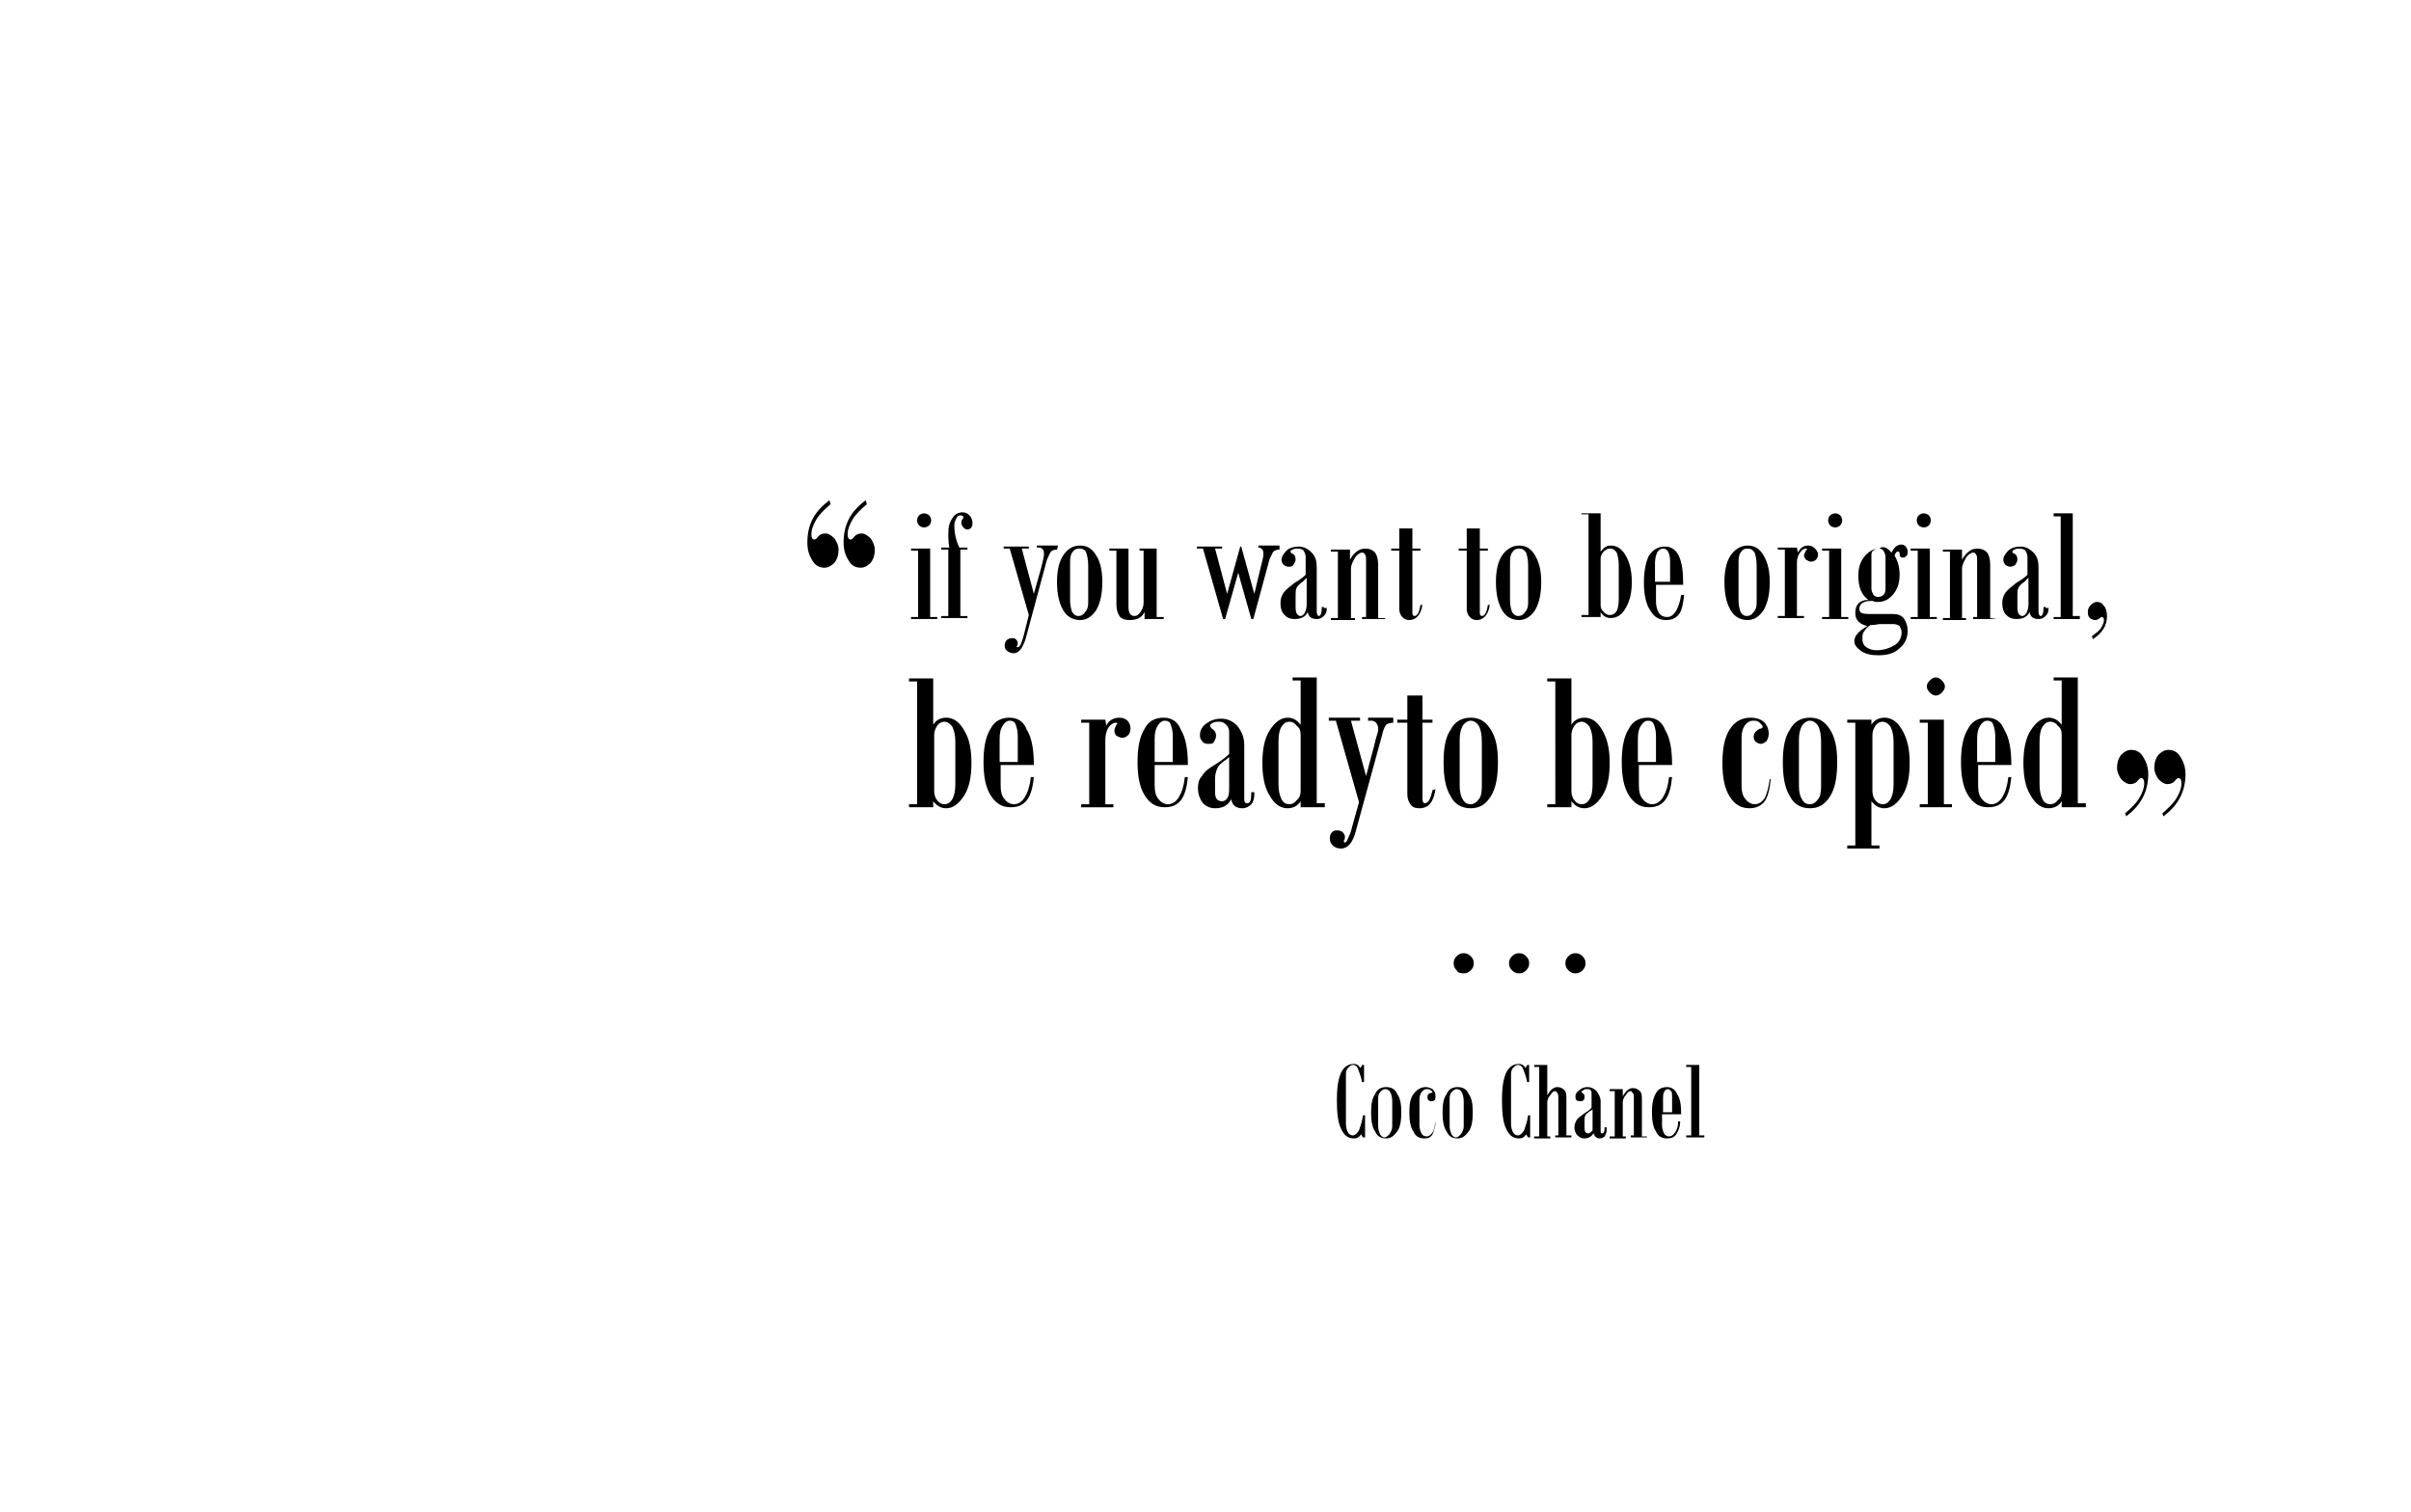 <?xml version="1.0" encoding="utf-8"?>
<!-- Generator: Adobe Illustrator 26.0.3, SVG Export Plug-In . SVG Version: 6.00 Build 0)  -->
<svg version="1.1" id="Слой_1" xmlns="http://www.w3.org/2000/svg" xmlns:xlink="http://www.w3.org/1999/xlink" x="0px" y="0px"
	 viewBox="0 0 239.5 150.2" style="enable-background:new 0 0 239.5 150.2;" xml:space="preserve">
<style type="text/css">
	.st0{enable-background:new    ;}
</style>
<g>
	<path d="M144.7,96.4c-0.2-0.2-0.3-0.4-0.3-0.7c0-0.3,0.1-0.5,0.3-0.7s0.4-0.3,0.7-0.3s0.5,0.1,0.7,0.3c0.2,0.2,0.3,0.4,0.3,0.7
		s-0.1,0.5-0.3,0.7s-0.4,0.3-0.7,0.3C145,96.7,144.8,96.6,144.7,96.4z"/>
	<path d="M150.2,96.4c-0.2-0.2-0.3-0.4-0.3-0.7c0-0.3,0.1-0.5,0.3-0.7s0.4-0.3,0.7-0.3s0.5,0.1,0.7,0.3c0.2,0.2,0.3,0.4,0.3,0.7
		s-0.1,0.5-0.3,0.7s-0.4,0.3-0.7,0.3C150.6,96.7,150.4,96.6,150.2,96.4z"/>
	<path d="M155.8,96.4c-0.2-0.2-0.3-0.4-0.3-0.7c0-0.3,0.1-0.5,0.3-0.7s0.4-0.3,0.7-0.3s0.5,0.1,0.7,0.3c0.2,0.2,0.3,0.4,0.3,0.7
		s-0.1,0.5-0.3,0.7s-0.4,0.3-0.7,0.3C156.2,96.7,156,96.6,155.8,96.4z"/>
</g>
<g>
	<g>
		<path d="M135.6,113h-0.2c-0.1-0.1-0.1-0.2-0.2-0.3c-0.2,0.3-0.4,0.4-0.7,0.4c-0.6,0-1-0.3-1.3-1c-0.3-0.6-0.4-1.6-0.4-2.8
			c0-1.1,0.1-2,0.4-2.7c0.3-0.6,0.7-0.9,1.3-0.9c0.2,0,0.5,0.1,0.6,0.4c0.1-0.1,0.2-0.2,0.2-0.3h0.2v1.7h-0.2
			c-0.1-0.6-0.3-1-0.4-1.3c-0.1-0.3-0.3-0.4-0.5-0.4s-0.3,0.1-0.5,0.3s-0.2,0.5-0.2,0.8v4.8c0,0.3,0.1,0.6,0.2,0.8
			c0.1,0.2,0.3,0.3,0.5,0.3s0.4-0.2,0.6-0.5c0.1-0.3,0.3-0.8,0.4-1.5h0.2L135.6,113L135.6,113z"/>
		<path d="M137.7,108c0.5,0,0.9,0.2,1.1,0.7c0.3,0.4,0.4,1,0.4,1.8s-0.1,1.5-0.4,1.9c-0.3,0.4-0.6,0.7-1.1,0.7s-0.9-0.2-1.1-0.7
			c-0.3-0.4-0.4-1.1-0.4-1.9s0.1-1.4,0.4-1.8C136.8,108.2,137.2,108,137.7,108z M138.3,111.9v-2.5c0-0.4-0.1-0.7-0.2-0.9
			c-0.1-0.2-0.3-0.3-0.5-0.3s-0.3,0.1-0.5,0.3s-0.2,0.5-0.2,0.8v2.6c0,0.3,0.1,0.6,0.2,0.8c0.1,0.2,0.3,0.3,0.4,0.3
			c0.2,0,0.3-0.1,0.5-0.3C138.2,112.4,138.3,112.2,138.3,111.9z"/>
		<path d="M142.6,111.4c0,0.6-0.2,1-0.3,1.3c-0.2,0.3-0.4,0.4-0.8,0.4c-0.5,0-0.9-0.2-1.1-0.7c-0.3-0.4-0.4-1.1-0.4-1.9
			s0.1-1.4,0.4-1.8c0.3-0.4,0.7-0.7,1.2-0.7c0.3,0,0.5,0.1,0.7,0.2c0.2,0.2,0.3,0.4,0.3,0.7c0,0.1,0,0.3-0.1,0.4s-0.2,0.1-0.3,0.1
			s-0.2,0-0.3-0.1s-0.1-0.2-0.1-0.3c0-0.1,0-0.2,0.1-0.3c0.1-0.1,0.1-0.1,0.2-0.1c0.1,0,0.2-0.1,0.2-0.1c0-0.1-0.1-0.1-0.2-0.2
			c-0.1-0.1-0.2-0.1-0.4-0.1s-0.3,0.1-0.5,0.3c-0.1,0.2-0.2,0.4-0.2,0.7v2.6c0,0.3,0.1,0.6,0.2,0.8c0.1,0.2,0.3,0.3,0.5,0.3
			s0.4-0.1,0.6-0.4S142.5,111.9,142.6,111.4C142.6,111.4,142.6,111.4,142.6,111.4z"/>
		<path d="M144.8,108c0.5,0,0.9,0.2,1.1,0.7c0.3,0.4,0.4,1,0.4,1.8s-0.1,1.5-0.4,1.9c-0.3,0.4-0.6,0.7-1.1,0.7s-0.9-0.2-1.1-0.7
			c-0.3-0.4-0.4-1.1-0.4-1.9s0.1-1.4,0.4-1.8C143.9,108.2,144.3,108,144.8,108z M145.4,111.9v-2.5c0-0.4-0.1-0.7-0.2-0.9
			s-0.3-0.3-0.5-0.3s-0.3,0.1-0.5,0.3s-0.2,0.5-0.2,0.8v2.6c0,0.3,0.1,0.6,0.2,0.8c0.1,0.2,0.3,0.3,0.4,0.3c0.2,0,0.3-0.1,0.5-0.3
			C145.3,112.4,145.4,112.2,145.4,111.9z"/>
		<path d="M152,113h-0.2c-0.1-0.1-0.1-0.2-0.2-0.3c-0.2,0.3-0.4,0.4-0.7,0.4c-0.6,0-1-0.3-1.3-1c-0.3-0.6-0.4-1.6-0.4-2.8
			c0-1.1,0.1-2,0.4-2.7c0.3-0.6,0.7-0.9,1.3-0.9c0.2,0,0.5,0.1,0.6,0.4c0.1-0.1,0.2-0.2,0.2-0.3h0.2v1.7h-0.2
			c-0.1-0.6-0.3-1-0.4-1.3c-0.1-0.3-0.3-0.4-0.5-0.4s-0.3,0.1-0.5,0.3s-0.2,0.5-0.2,0.8v4.8c0,0.3,0.1,0.6,0.2,0.8
			c0.1,0.2,0.3,0.3,0.5,0.3s0.4-0.2,0.6-0.5c0.1-0.3,0.3-0.8,0.4-1.5h0.2L152,113L152,113z"/>
		<path d="M156.1,113h-1.6v-0.2h0.3V109c0-0.2,0-0.3-0.1-0.4s-0.1-0.2-0.2-0.2c-0.2,0-0.3,0.1-0.5,0.4c-0.2,0.2-0.3,0.5-0.3,0.7v3.4
			h0.3v0.2h-1.6v-0.2h0.5V106h-0.5v-0.2h1.3v3c0.3-0.5,0.6-0.8,1-0.8c0.3,0,0.5,0.1,0.7,0.3c0.2,0.2,0.2,0.5,0.2,0.9v3.6h0.5
			L156.1,113L156.1,113z"/>
		<path d="M159.6,112.3c0,0.2-0.1,0.4-0.2,0.6c-0.1,0.1-0.3,0.2-0.5,0.2c-0.3,0-0.5-0.2-0.6-0.5c-0.2,0.3-0.5,0.5-0.9,0.5
			c-0.3,0-0.5-0.1-0.7-0.3c-0.2-0.2-0.3-0.5-0.3-0.8s0.1-0.5,0.2-0.7c0.1-0.2,0.4-0.4,0.8-0.7c0.5-0.3,0.7-0.5,0.7-0.6v-1.3
			c0-0.2,0-0.3-0.1-0.4s-0.2-0.1-0.4-0.1c-0.1,0-0.2,0-0.3,0.1s-0.2,0.1-0.2,0.1c0,0.1,0,0.1,0.1,0.2c0.2,0.1,0.2,0.2,0.2,0.4
			c0,0.1,0,0.2-0.1,0.3c-0.1,0.1-0.2,0.1-0.3,0.1s-0.3,0-0.4-0.1c-0.1-0.1-0.1-0.2-0.1-0.4c0-0.2,0.1-0.4,0.4-0.6
			c0.2-0.2,0.5-0.3,0.8-0.3s0.6,0.1,0.9,0.4c0.2,0.3,0.4,0.6,0.4,1v3c0,0.2,0.1,0.2,0.2,0.2c0.1,0,0.2-0.2,0.2-0.6h0.2L159.6,112.3
			L159.6,112.3z M158.2,112.1v-1.9c-0.1,0.1-0.2,0.2-0.3,0.2c-0.2,0.2-0.4,0.3-0.4,0.4c-0.1,0.1-0.1,0.3-0.1,0.5v0.8
			c0,0.3,0.1,0.5,0.4,0.5c0.1,0,0.2-0.1,0.3-0.2C158.2,112.4,158.2,112.3,158.2,112.1z"/>
		<path d="M163.7,113H162v-0.2h0.3V109c0-0.2,0-0.3-0.1-0.4s-0.1-0.2-0.2-0.2c-0.2,0-0.3,0.1-0.5,0.4c-0.2,0.2-0.3,0.5-0.3,0.7v3.4
			h0.3v0.2h-1.6v-0.2h0.5v-4.5h-0.5v-0.2h1.3v0.7c0.3-0.5,0.6-0.8,1-0.8c0.3,0,0.5,0.1,0.7,0.3c0.2,0.2,0.2,0.5,0.2,0.9v3.6h0.5v0.1
			H163.7z"/>
		<path d="M167,110.7h-1.9v1.1c0,0.3,0.1,0.6,0.2,0.8c0.1,0.2,0.3,0.3,0.5,0.3s0.4-0.1,0.6-0.4c0.2-0.3,0.3-0.6,0.3-1.1h0.2
			c0,0.6-0.2,1-0.4,1.3s-0.5,0.4-0.9,0.4c-0.5,0-0.9-0.2-1.1-0.7c-0.3-0.4-0.4-1.1-0.4-1.9s0.1-1.4,0.4-1.9c0.2-0.4,0.6-0.6,1.1-0.6
			c0.4,0,0.8,0.2,1,0.7C166.9,109.1,167,109.8,167,110.7z M166.1,110.5V109c0-0.3,0-0.5-0.1-0.6s-0.2-0.2-0.3-0.2
			c-0.2,0-0.3,0.1-0.4,0.3c-0.1,0.2-0.1,0.4-0.1,0.7v1.3C165.2,110.5,166.1,110.5,166.1,110.5z"/>
		<path d="M169.3,113h-1.8v-0.2h0.5V106h-0.5v-0.2h1.3v7h0.5V113z"/>
	</g>
</g>
<g>
	<g class="st0">
		<path d="M93.1,61.5h-2.6v-0.2h0.7v-6.6h-0.7v-0.2h1.9v6.8h0.7V61.5z M91.8,51c0.2,0,0.4,0.1,0.5,0.2c0.1,0.1,0.2,0.3,0.2,0.5
			s-0.1,0.4-0.2,0.5s-0.3,0.2-0.5,0.2s-0.4-0.1-0.5-0.2c-0.1-0.1-0.2-0.3-0.2-0.5s0.1-0.4,0.2-0.5C91.4,51.1,91.6,51,91.8,51z"/>
		<path d="M94.3,54.4c-0.1-0.6-0.1-1.1-0.1-1.3c0-0.7,0.1-1.2,0.4-1.6c0.2-0.4,0.6-0.6,1-0.6c0.3,0,0.5,0.1,0.7,0.3s0.3,0.5,0.3,0.7
			s0,0.3-0.1,0.5c-0.1,0.1-0.2,0.2-0.4,0.2c-0.2,0-0.3-0.1-0.4-0.2c-0.1-0.1-0.2-0.3-0.2-0.4c0-0.2,0-0.3,0.1-0.4
			c0.1-0.1,0.1-0.2,0.1-0.2c0-0.1-0.1-0.2-0.3-0.2c-0.2,0-0.3,0.1-0.4,0.3s-0.2,0.4-0.2,0.7c0,0.8,0.2,1.6,0.5,2.2h0.8v0.2h-0.7v6.6
			h0.7v0.2h-2.6v-0.2h0.7v-6.6h-0.7v-0.2H94.3z"/>
		<path d="M105,54.6c-0.3,0-0.5,0.1-0.6,0.2s-0.2,0.4-0.4,0.8l-2.1,7.8c-0.3,1-0.7,1.5-1.2,1.5c-0.2,0-0.5-0.1-0.6-0.2
			c-0.2-0.1-0.3-0.3-0.3-0.6c0-0.2,0.1-0.4,0.2-0.5s0.3-0.2,0.5-0.2s0.3,0,0.4,0.1s0.2,0.2,0.2,0.4c0,0.1,0,0.2-0.1,0.3l0,0
			c0,0.1,0,0.1,0.1,0.1s0.2-0.1,0.3-0.3c0.1-0.2,0.2-0.5,0.3-0.9l0.5-2l-1.9-6.6h-0.6v-0.2h2.5v0.2h-0.7l1.2,4.5l0.7-2.5
			c0.2-0.8,0.3-1.2,0.3-1.3s0-0.2,0-0.2c0-0.1,0-0.3-0.1-0.4c-0.1-0.1-0.2-0.2-0.3-0.2H103v-0.2h2.1L105,54.6L105,54.6z"/>
		<path d="M107.3,54.2c0.7,0,1.2,0.3,1.6,1c0.4,0.6,0.6,1.5,0.6,2.6c0,1.2-0.2,2.1-0.6,2.8c-0.4,0.6-0.9,1-1.6,1s-1.3-0.3-1.7-1
			c-0.4-0.7-0.6-1.6-0.6-2.8c0-1.1,0.2-2,0.6-2.6C106,54.6,106.5,54.2,107.3,54.2z M108.1,59.9v-3.7c0-0.6-0.1-1-0.2-1.3
			s-0.4-0.4-0.7-0.4c-0.3,0-0.5,0.1-0.7,0.4c-0.2,0.3-0.2,0.7-0.2,1.1v3.7c0,0.4,0.1,0.8,0.2,1.1c0.2,0.3,0.4,0.4,0.6,0.4
			c0.3,0,0.5-0.1,0.7-0.4C108,60.6,108.1,60.3,108.1,59.9z"/>
		<path d="M115.6,61.5h-1.9v-0.7c-0.3,0.6-0.8,0.8-1.5,0.8c-0.4,0-0.8-0.1-1-0.4c-0.2-0.3-0.3-0.7-0.3-1.2v-5.3h-0.7v-0.2h1.9v5.8
			c0,0.6,0.2,0.9,0.6,0.9c0.2,0,0.4-0.1,0.6-0.4c0.2-0.3,0.3-0.6,0.3-0.9v-5.2h-0.4v-0.2h1.7v6.8h0.7
			C115.6,61.3,115.6,61.5,115.6,61.5z"/>
		<path d="M127.1,54.6c-0.3,0-0.5,0.1-0.6,0.2c-0.1,0.1-0.2,0.4-0.4,0.8l-1.6,5.9h-0.2l-1.3-4.6l-1.3,4.6h-0.2l-2-7h-0.6v-0.2h2.5
			v0.2h-0.7l1.2,4.5l1.3-4.7h0.1l1.3,4.7l0.6-2.5c0.2-0.8,0.3-1.2,0.3-1.3s0-0.2,0-0.2c0-0.1,0-0.3-0.1-0.4
			c-0.1-0.1-0.2-0.2-0.3-0.2H125v-0.2h2.1V54.6z"/>
		<path d="M131.8,60.4c0,0.4-0.1,0.6-0.3,0.8s-0.4,0.3-0.7,0.3c-0.5,0-0.8-0.2-0.9-0.7c-0.2,0.5-0.7,0.7-1.3,0.7
			c-0.4,0-0.7-0.1-1-0.4c-0.3-0.3-0.4-0.7-0.4-1.2c0-0.4,0.1-0.7,0.3-1c0.2-0.3,0.6-0.6,1.1-1c0.7-0.4,1-0.7,1.1-0.8v-1.8
			c0-0.2-0.1-0.4-0.2-0.6c-0.1-0.1-0.3-0.2-0.6-0.2c-0.2,0-0.3,0-0.5,0.1s-0.2,0.1-0.2,0.2c0,0.1,0.1,0.2,0.2,0.2
			c0.2,0.1,0.3,0.3,0.3,0.6c0,0.2-0.1,0.3-0.2,0.5s-0.3,0.2-0.5,0.2s-0.4-0.1-0.5-0.2c-0.1-0.1-0.2-0.3-0.2-0.5
			c0-0.3,0.2-0.6,0.5-0.9c0.3-0.3,0.8-0.4,1.2-0.4c0.5,0,0.9,0.2,1.3,0.6c0.4,0.4,0.5,0.9,0.5,1.5v4.4c0,0.2,0.1,0.4,0.2,0.4
			c0.2,0,0.3-0.3,0.3-0.9h0.2v0.1H131.8z M129.8,60.1v-2.7c-0.1,0.1-0.2,0.2-0.4,0.4c-0.3,0.2-0.5,0.4-0.6,0.6
			c-0.1,0.2-0.1,0.5-0.1,0.8v1.2c0,0.5,0.2,0.8,0.5,0.8c0.1,0,0.3-0.1,0.4-0.3C129.7,60.7,129.8,60.4,129.8,60.1z"/>
		<path d="M137.7,61.5h-2.4v-0.2h0.4v-5.6c0-0.3,0-0.5-0.1-0.6c-0.1-0.2-0.2-0.2-0.3-0.2c-0.2,0-0.5,0.2-0.7,0.5
			c-0.2,0.4-0.4,0.7-0.4,1.1v4.9h0.4v0.2h-2.4v-0.2h0.7v-6.6h-0.7v-0.2h1.9v1c0.4-0.7,0.9-1.1,1.5-1.1c0.4,0,0.7,0.1,1,0.4
			c0.2,0.3,0.3,0.7,0.3,1.2v5.3h0.7v0.1H137.7z"/>
		<path d="M141.3,60c-0.1,1-0.6,1.6-1.3,1.6c-0.3,0-0.5-0.1-0.7-0.3s-0.3-0.5-0.3-0.8v-5.8h-0.8v-0.2h0.8v-2h1.3v2h0.8v0.2h-0.8v6.2
			c0,0.2,0.1,0.3,0.2,0.3c0.3,0,0.5-0.4,0.6-1.1h0.2V60z"/>
		<path d="M148,60c-0.1,1-0.6,1.6-1.3,1.6c-0.3,0-0.5-0.1-0.7-0.3s-0.3-0.5-0.3-0.8v-5.8h-0.8v-0.2h0.8v-2h1.3v2h0.8v0.2H147v6.2
			c0,0.2,0.1,0.3,0.2,0.3c0.3,0,0.5-0.4,0.6-1.1h0.2V60z"/>
		<path d="M150.9,54.2c0.7,0,1.2,0.3,1.6,1s0.6,1.5,0.6,2.6c0,1.2-0.2,2.1-0.6,2.8c-0.4,0.6-0.9,1-1.6,1c-0.7,0-1.3-0.3-1.7-1
			s-0.6-1.6-0.6-2.8c0-1.1,0.2-2,0.6-2.6C149.6,54.6,150.2,54.2,150.9,54.2z M151.8,59.9v-3.7c0-0.6-0.1-1-0.2-1.3
			c-0.2-0.3-0.4-0.4-0.7-0.4s-0.5,0.1-0.7,0.4c-0.2,0.3-0.2,0.7-0.2,1.1v3.7c0,0.4,0.1,0.8,0.2,1.1c0.2,0.3,0.4,0.4,0.6,0.4
			c0.3,0,0.5-0.1,0.7-0.4C151.7,60.6,151.8,60.3,151.8,59.9z"/>
		<path d="M159,54.8c0.3-0.4,0.6-0.6,1-0.6c0.6,0,1.1,0.3,1.5,1s0.6,1.6,0.6,2.6c0,1.1-0.2,1.9-0.6,2.6s-0.9,1-1.5,1
			c-0.4,0-0.8-0.2-1-0.6v0.5h-1.9v-0.2h0.7v-10h-0.7V51h1.9V54.8z M160.8,59.6v-3.5c0-0.5-0.1-0.9-0.2-1.2c-0.2-0.3-0.4-0.4-0.7-0.4
			c-0.2,0-0.4,0.1-0.6,0.3c-0.2,0.2-0.3,0.5-0.3,0.7v4.6c0,0.3,0.1,0.5,0.3,0.7s0.4,0.3,0.6,0.3c0.3,0,0.5-0.1,0.7-0.4
			C160.7,60.5,160.8,60.1,160.8,59.6z"/>
		<path d="M167.2,58.1h-2.7v1.6c0,0.5,0.1,0.9,0.3,1.2s0.5,0.4,0.8,0.4c0.4,0,0.6-0.2,0.9-0.6c0.2-0.4,0.4-0.9,0.5-1.6h0.3
			c-0.1,0.8-0.2,1.5-0.5,1.9s-0.7,0.6-1.3,0.6c-0.7,0-1.2-0.3-1.6-1c-0.4-0.6-0.6-1.6-0.6-2.7c0-1.2,0.2-2.1,0.5-2.7
			c0.4-0.6,0.9-0.9,1.6-0.9c0.6,0,1.1,0.3,1.4,1S167.2,56.8,167.2,58.1z M165.9,57.8v-2.1c0-0.4-0.1-0.7-0.2-0.9
			c-0.1-0.2-0.3-0.3-0.5-0.3s-0.4,0.1-0.6,0.4c-0.1,0.3-0.2,0.6-0.2,1v1.9C164.4,57.8,165.9,57.8,165.9,57.8z"/>
		<path d="M173.6,54.2c0.7,0,1.2,0.3,1.6,1s0.6,1.5,0.6,2.6c0,1.2-0.2,2.1-0.6,2.8c-0.4,0.6-0.9,1-1.6,1c-0.7,0-1.3-0.3-1.7-1
			s-0.6-1.6-0.6-2.8c0-1.1,0.2-2,0.6-2.6C172.3,54.6,172.9,54.2,173.6,54.2z M174.5,59.9v-3.7c0-0.6-0.1-1-0.2-1.3
			c-0.2-0.3-0.4-0.4-0.7-0.4s-0.5,0.1-0.7,0.4c-0.2,0.3-0.2,0.7-0.2,1.1v3.7c0,0.4,0.1,0.8,0.2,1.1c0.2,0.3,0.4,0.4,0.6,0.4
			c0.3,0,0.5-0.1,0.7-0.4C174.4,60.6,174.5,60.3,174.5,59.9z"/>
		<path d="M178.6,54.9c0.2-0.4,0.5-0.7,1-0.7c0.3,0,0.5,0.1,0.7,0.3s0.3,0.4,0.3,0.6c0,0.2-0.1,0.4-0.2,0.5
			c-0.1,0.1-0.3,0.2-0.5,0.2s-0.3-0.1-0.5-0.2c-0.1-0.1-0.2-0.3-0.2-0.4c0-0.1,0.1-0.3,0.2-0.5c0-0.1,0.1-0.1,0.1-0.1
			c0-0.1,0-0.1-0.1-0.1c-0.2,0-0.4,0.1-0.6,0.4c-0.2,0.3-0.3,0.6-0.3,1v5.3h0.7v0.2h-2.6v-0.2h0.7v-6.6h-0.7v-0.2h1.9L178.6,54.9
			L178.6,54.9z"/>
		<path d="M183.6,61.5H181v-0.2h0.7v-6.6H181v-0.2h1.9v6.8h0.7L183.6,61.5L183.6,61.5z M182.3,51c0.2,0,0.4,0.1,0.5,0.2
			c0.1,0.1,0.2,0.3,0.2,0.5s-0.1,0.4-0.2,0.5c-0.1,0.1-0.3,0.2-0.5,0.2s-0.4-0.1-0.5-0.2c-0.1-0.1-0.2-0.3-0.2-0.5s0.1-0.4,0.2-0.5
			C181.9,51.1,182.1,51,182.3,51z"/>
		<path d="M187.9,54.9c0.3-0.6,0.6-0.8,1-0.8c0.2,0,0.3,0.1,0.4,0.2c0.1,0.1,0.2,0.3,0.2,0.5s0,0.3-0.1,0.4
			c-0.1,0.1-0.2,0.2-0.3,0.2c-0.3,0-0.4-0.1-0.4-0.4c0-0.2-0.1-0.2-0.2-0.2c-0.1,0-0.2,0.1-0.3,0.4c0.3,0.5,0.5,1.1,0.5,1.9
			c0,0.8-0.2,1.4-0.6,1.9c-0.4,0.5-0.9,0.8-1.5,0.8c-0.1,0-0.2,0-0.3,0l-0.3-0.1h-0.1c-0.8,0-1.2,0.3-1.2,0.8c0,0.4,0.3,0.5,1,0.5
			h1.2h1.1c0.5,0,0.8,0.1,1.1,0.4c0.2,0.3,0.4,0.7,0.4,1.3c0,0.7-0.3,1.3-0.8,1.7c-0.5,0.5-1.2,0.7-2.1,0.7c-0.7,0-1.2-0.1-1.7-0.4
			c-0.4-0.3-0.7-0.6-0.7-1c0-0.5,0.4-1,1.3-1.5c-0.8-0.2-1.2-0.6-1.2-1.3c0-0.8,0.4-1.3,1.3-1.3c-0.7-0.5-1-1.3-1-2.4
			c0-0.8,0.2-1.4,0.6-1.9c0.4-0.5,0.9-0.8,1.5-0.8C187,54.2,187.5,54.4,187.9,54.9z M185.8,62.1c-0.3,0.2-0.5,0.4-0.6,0.6
			c-0.2,0.2-0.2,0.5-0.2,0.7c0,0.4,0.1,0.7,0.4,0.9c0.3,0.2,0.6,0.3,1,0.3c0.7,0,1.3-0.2,1.8-0.5c0.5-0.3,0.7-0.8,0.7-1.3
			c0-0.2-0.1-0.4-0.2-0.6c-0.1-0.1-0.4-0.2-0.6-0.2h-1.4C186.2,62.1,185.9,62.1,185.8,62.1z M187.3,58.5v-3.2c0-0.2-0.1-0.4-0.2-0.6
			c-0.2-0.2-0.3-0.2-0.5-0.2s-0.4,0.1-0.5,0.2c-0.2,0.1-0.2,0.3-0.2,0.5v3.3c0,0.2,0.1,0.4,0.2,0.6c0.2,0.2,0.3,0.2,0.5,0.2
			s0.4-0.1,0.5-0.2C187.2,59,187.3,58.8,187.3,58.5z"/>
		<path d="M192.4,61.5h-2.6v-0.2h0.7v-6.6h-0.7v-0.2h1.9v6.8h0.7L192.4,61.5L192.4,61.5z M191.1,51c0.2,0,0.4,0.1,0.5,0.2
			c0.1,0.1,0.2,0.3,0.2,0.5s-0.1,0.4-0.2,0.5c-0.1,0.1-0.3,0.2-0.5,0.2s-0.4-0.1-0.5-0.2c-0.1-0.1-0.2-0.3-0.2-0.5s0.1-0.4,0.2-0.5
			C190.7,51.1,190.9,51,191.1,51z"/>
		<path d="M198.4,61.5H196v-0.2h0.4v-5.6c0-0.3,0-0.5-0.1-0.6c-0.1-0.2-0.2-0.2-0.3-0.2c-0.2,0-0.5,0.2-0.7,0.5
			c-0.2,0.4-0.4,0.7-0.4,1.1v4.9h0.4v0.2H193v-0.2h0.7v-6.6H193v-0.2h1.9v1c0.4-0.7,0.9-1.1,1.5-1.1c0.4,0,0.7,0.1,1,0.4
			c0.2,0.3,0.3,0.7,0.3,1.2v5.3L198.4,61.5L198.4,61.5z"/>
		<path d="M203.5,60.4c0,0.4-0.1,0.6-0.3,0.8s-0.4,0.3-0.7,0.3c-0.5,0-0.8-0.2-0.9-0.7c-0.2,0.5-0.7,0.7-1.3,0.7
			c-0.4,0-0.7-0.1-1-0.4c-0.3-0.3-0.4-0.7-0.4-1.2c0-0.4,0.1-0.7,0.3-1s0.6-0.6,1.1-1c0.7-0.4,1-0.7,1.1-0.8v-1.8
			c0-0.2-0.1-0.4-0.2-0.6c-0.1-0.1-0.3-0.2-0.6-0.2c-0.2,0-0.3,0-0.5,0.1c-0.1,0.1-0.2,0.1-0.2,0.2c0,0.1,0.1,0.2,0.2,0.2
			c0.2,0.1,0.3,0.3,0.3,0.6c0,0.2-0.1,0.3-0.2,0.5c-0.1,0.1-0.3,0.2-0.5,0.2s-0.4-0.1-0.5-0.2s-0.2-0.3-0.2-0.5
			c0-0.3,0.2-0.6,0.5-0.9c0.3-0.3,0.8-0.4,1.2-0.4c0.5,0,0.9,0.2,1.3,0.6c0.4,0.4,0.5,0.9,0.5,1.5v4.4c0,0.2,0.1,0.4,0.2,0.4
			c0.2,0,0.3-0.3,0.3-0.9h0.2v0.1H203.5z M201.5,60.1v-2.7c-0.1,0.1-0.2,0.2-0.4,0.4c-0.3,0.2-0.5,0.4-0.6,0.6
			c-0.1,0.2-0.1,0.5-0.1,0.8v1.2c0,0.5,0.2,0.8,0.5,0.8c0.1,0,0.3-0.1,0.4-0.3C201.4,60.7,201.5,60.4,201.5,60.1z"/>
		<path d="M206.6,61.5H204v-0.2h0.7v-10H204V51h1.9v10.2h0.7L206.6,61.5L206.6,61.5z"/>
		<path d="M207.8,63.2c0.4-0.3,0.7-0.5,0.9-0.8s0.3-0.6,0.3-0.8s-0.1-0.3-0.2-0.3c-0.1,0-0.1,0-0.2,0.1c-0.1,0.1-0.3,0.2-0.5,0.2
			s-0.4-0.1-0.5-0.2c-0.2-0.2-0.2-0.4-0.2-0.6c0-0.3,0.1-0.5,0.3-0.7s0.4-0.3,0.6-0.3c0.3,0,0.5,0.1,0.7,0.4c0.2,0.2,0.3,0.6,0.3,1
			c0,1-0.5,1.7-1.4,2.3L207.8,63.2z"/>
	</g>
	<g>
		<g>
			<path d="M82.5,50.1c-0.6,0.5-1.1,1-1.4,1.5s-0.5,1-0.5,1.5c0,0.3,0.1,0.5,0.3,0.5c0.1,0,0.2-0.1,0.3-0.2c0.2-0.3,0.5-0.4,0.8-0.4
				s0.6,0.2,0.9,0.5c0.2,0.3,0.4,0.7,0.4,1.1c0,0.5-0.1,0.9-0.4,1.3c-0.3,0.3-0.6,0.5-1,0.5c-0.5,0-0.9-0.2-1.2-0.7
				c-0.3-0.5-0.5-1-0.5-1.8c0-1.8,0.7-3.1,2.2-4.2L82.5,50.1z"/>
			<path d="M86.1,50.1c-0.6,0.5-1.1,1-1.4,1.5s-0.5,1-0.5,1.5c0,0.3,0.1,0.5,0.3,0.5c0.1,0,0.2-0.1,0.3-0.2c0.2-0.3,0.5-0.4,0.8-0.4
				s0.6,0.2,0.9,0.5c0.2,0.3,0.4,0.7,0.4,1.1c0,0.5-0.1,0.9-0.4,1.3c-0.3,0.3-0.6,0.5-1,0.5c-0.5,0-0.9-0.2-1.2-0.7
				c-0.3-0.5-0.5-1-0.5-1.8c0-1.8,0.7-3.1,2.2-4.2L86.1,50.1z"/>
		</g>
	</g>
	<g>
		<g>
			<path d="M211.1,80.8c0.6-0.5,1.1-1,1.4-1.5c0.3-0.5,0.5-1,0.5-1.5c0-0.3-0.1-0.5-0.3-0.5c-0.1,0-0.2,0.1-0.3,0.2
				c-0.2,0.3-0.5,0.4-0.8,0.4s-0.6-0.2-0.9-0.5c-0.2-0.3-0.4-0.7-0.4-1.1c0-0.5,0.1-0.9,0.4-1.3c0.3-0.3,0.6-0.5,1-0.5
				c0.5,0,0.9,0.2,1.2,0.7s0.5,1,0.5,1.7c0,1.7-0.7,3.1-2.2,4.2L211.1,80.8z"/>
			<path d="M214.8,80.8c0.6-0.5,1.1-1,1.4-1.5c0.3-0.5,0.5-1,0.5-1.5c0-0.3-0.1-0.5-0.3-0.5c-0.1,0-0.2,0.1-0.3,0.2
				c-0.2,0.3-0.5,0.4-0.8,0.4s-0.6-0.2-0.9-0.5c-0.2-0.3-0.4-0.7-0.4-1.1c0-0.5,0.1-0.9,0.4-1.3c0.3-0.3,0.6-0.5,1-0.5
				c0.5,0,0.9,0.2,1.2,0.7s0.5,1,0.5,1.7c0,1.7-0.7,3.1-2.2,4.2L214.8,80.8z"/>
		</g>
	</g>
	<g>
		<g>
			<path d="M92.7,72c0.3-0.5,0.8-0.7,1.3-0.7c0.7,0,1.3,0.4,1.8,1.3c0.5,0.8,0.7,1.9,0.7,3.2s-0.2,2.4-0.7,3.2
				c-0.5,0.8-1.1,1.3-1.8,1.3c-0.5,0-0.9-0.2-1.3-0.7v0.6h-2.4v-0.3h0.8V67.7h-0.8v-0.3h2.4V72z M94.9,77.9v-4.2
				c0-0.6-0.1-1.1-0.3-1.5c-0.2-0.3-0.5-0.5-0.8-0.5c-0.2,0-0.5,0.1-0.7,0.4s-0.3,0.6-0.3,0.9v5.6c0,0.3,0.1,0.7,0.3,0.9
				c0.2,0.3,0.5,0.4,0.7,0.4c0.4,0,0.6-0.2,0.8-0.5C94.8,79,94.9,78.6,94.9,77.9z"/>
			<path d="M102.7,76h-3.3v2c0,0.6,0.1,1.1,0.4,1.4c0.2,0.3,0.6,0.5,0.9,0.5c0.4,0,0.8-0.2,1.1-0.7c0.3-0.5,0.5-1.1,0.6-2h0.3
				c-0.1,1-0.3,1.8-0.7,2.3c-0.4,0.5-0.9,0.7-1.6,0.7c-0.9,0-1.5-0.4-2-1.2c-0.5-0.8-0.7-1.9-0.7-3.3s0.2-2.5,0.7-3.3
				c0.4-0.8,1.1-1.1,1.9-1.1s1.4,0.4,1.7,1.2C102.5,73.3,102.7,74.5,102.7,76z M101.1,75.7v-2.6c0-0.5-0.1-0.8-0.2-1.1
				c-0.1-0.3-0.3-0.4-0.6-0.4c-0.3,0-0.5,0.2-0.7,0.5s-0.3,0.7-0.3,1.3v2.3C99.3,75.7,101.1,75.7,101.1,75.7z"/>
			<path d="M109.9,72.1c0.2-0.5,0.7-0.8,1.3-0.8c0.3,0,0.6,0.1,0.8,0.3c0.2,0.2,0.3,0.5,0.3,0.8c0,0.2-0.1,0.5-0.2,0.6
				c-0.2,0.2-0.4,0.3-0.6,0.3s-0.4-0.1-0.6-0.2c-0.1-0.1-0.2-0.3-0.2-0.5s0.1-0.4,0.2-0.6c0.1-0.1,0.1-0.1,0.1-0.1
				c0-0.1-0.1-0.1-0.2-0.1c-0.2,0-0.5,0.2-0.7,0.5s-0.3,0.8-0.3,1.2v6.4h0.8v0.3h-3.2v-0.3h0.8v-8.1h-0.8v-0.3h2.4L109.9,72.1
				L109.9,72.1z"/>
			<path d="M118,76h-3.3v2c0,0.6,0.1,1.1,0.4,1.4c0.2,0.3,0.6,0.5,0.9,0.5c0.4,0,0.8-0.2,1.1-0.7c0.3-0.5,0.5-1.1,0.6-2h0.3
				c-0.1,1-0.3,1.8-0.7,2.3c-0.4,0.5-0.9,0.7-1.6,0.7c-0.9,0-1.5-0.4-2-1.2c-0.5-0.8-0.7-1.9-0.7-3.3s0.2-2.5,0.7-3.3
				c0.4-0.8,1.1-1.1,1.9-1.1s1.4,0.4,1.7,1.2C117.8,73.3,118,74.5,118,76z M116.5,75.7v-2.6c0-0.5-0.1-0.8-0.2-1.1
				c-0.1-0.3-0.3-0.4-0.6-0.4c-0.3,0-0.5,0.2-0.7,0.5s-0.3,0.7-0.3,1.3v2.3C114.7,75.7,116.5,75.7,116.5,75.7z"/>
			<path d="M124.6,78.9c0,0.4-0.1,0.8-0.3,1c-0.2,0.2-0.5,0.4-0.9,0.4c-0.6,0-1-0.3-1.1-0.9c-0.3,0.6-0.8,0.9-1.6,0.9
				c-0.5,0-0.9-0.2-1.2-0.5c-0.3-0.4-0.5-0.9-0.5-1.5c0-0.5,0.1-0.9,0.4-1.2c0.2-0.4,0.7-0.8,1.4-1.2c0.8-0.5,1.2-0.9,1.3-1v-2.2
				c0-0.3-0.1-0.5-0.3-0.7c-0.2-0.2-0.4-0.3-0.7-0.3c-0.2,0-0.4,0-0.6,0.1s-0.3,0.2-0.3,0.3c0,0.1,0.1,0.2,0.2,0.3
				c0.3,0.2,0.4,0.4,0.4,0.7c0,0.2-0.1,0.4-0.2,0.6s-0.3,0.2-0.6,0.2c-0.3,0-0.5-0.1-0.6-0.3c-0.2-0.2-0.2-0.4-0.2-0.6
				c0-0.4,0.2-0.8,0.6-1.1c0.4-0.3,0.9-0.5,1.5-0.5s1.1,0.2,1.6,0.7c0.4,0.5,0.7,1.1,0.7,1.9v5.4c0,0.3,0.1,0.4,0.3,0.4
				c0.3,0,0.4-0.3,0.4-1.1h0.3L124.6,78.9L124.6,78.9z M122.1,78.5v-3.3c-0.1,0.1-0.3,0.3-0.5,0.4c-0.4,0.3-0.6,0.5-0.7,0.8
				c-0.1,0.2-0.2,0.6-0.2,0.9v1.4c0,0.6,0.2,0.9,0.7,0.9c0.2,0,0.4-0.1,0.5-0.3C122,79.2,122.1,78.9,122.1,78.5z"/>
			<path d="M131.6,80.2h-2.4v-0.6c-0.3,0.5-0.8,0.7-1.3,0.7c-0.7,0-1.3-0.4-1.8-1.3c-0.5-0.8-0.7-1.9-0.7-3.2s0.2-2.4,0.7-3.2
				c0.5-0.8,1.1-1.3,1.8-1.3c0.5,0,0.9,0.2,1.3,0.7v-4.4h-0.8v-0.3h2.4v12.5h0.8V80.2z M129.2,78.6V73c0-0.4-0.1-0.7-0.4-0.9
				c-0.2-0.3-0.5-0.4-0.7-0.4c-0.4,0-0.6,0.2-0.8,0.5c-0.2,0.3-0.3,0.8-0.3,1.5v4.2c0,0.6,0.1,1.1,0.3,1.5s0.5,0.5,0.8,0.5
				c0.2,0,0.5-0.1,0.7-0.4C129.1,79.3,129.2,78.9,129.2,78.6z"/>
			<path d="M138.4,71.8c-0.3,0-0.6,0.1-0.7,0.2c-0.1,0.1-0.3,0.5-0.4,1l-2.6,9.5c-0.3,1.2-0.8,1.8-1.5,1.8c-0.3,0-0.6-0.1-0.8-0.3
				c-0.2-0.2-0.3-0.4-0.3-0.7c0-0.3,0.1-0.5,0.2-0.6c0.2-0.2,0.3-0.2,0.6-0.2c0.2,0,0.4,0.1,0.5,0.2s0.2,0.3,0.2,0.4
				c0,0.2,0,0.3-0.1,0.4v0.1c0,0.1,0,0.1,0.1,0.1s0.2-0.1,0.3-0.4c0.1-0.2,0.3-0.6,0.4-1.1l0.7-2.5l-2.3-8.1H132v-0.3h3.1v0.3h-0.9
				l1.5,5.5l0.8-3c0.2-0.9,0.4-1.4,0.4-1.5s0-0.2,0-0.3c0-0.2-0.1-0.3-0.2-0.5c-0.1-0.1-0.3-0.2-0.4-0.2h-0.4v-0.3h2.5L138.4,71.8
				L138.4,71.8z"/>
			<path d="M142.6,78.4c-0.2,1.3-0.7,1.9-1.6,1.9c-0.4,0-0.7-0.1-0.9-0.4s-0.3-0.6-0.3-1v-7.1h-1v-0.3h1v-2.4h1.5v2.4h1v0.3h-1v7.6
				c0,0.2,0.1,0.4,0.2,0.4c0.4,0,0.6-0.4,0.8-1.3L142.6,78.4L142.6,78.4z"/>
			<path d="M146.1,71.3c0.9,0,1.5,0.4,2,1.2c0.5,0.8,0.7,1.8,0.7,3.2c0,1.5-0.2,2.6-0.7,3.4s-1.1,1.2-2,1.2s-1.6-0.4-2-1.2
				c-0.5-0.8-0.7-1.9-0.7-3.4c0-1.4,0.2-2.5,0.7-3.2C144.5,71.7,145.2,71.3,146.1,71.3z M147.2,78.2v-4.5c0-0.7-0.1-1.2-0.3-1.6
				c-0.2-0.3-0.5-0.5-0.8-0.5s-0.6,0.2-0.8,0.5c-0.2,0.4-0.3,0.8-0.3,1.4v4.6c0,0.5,0.1,1,0.3,1.3c0.2,0.4,0.5,0.5,0.8,0.5
				s0.6-0.2,0.8-0.5C147.1,79.2,147.2,78.7,147.2,78.2z"/>
			<path d="M156.1,72c0.3-0.5,0.8-0.7,1.3-0.7c0.7,0,1.3,0.4,1.8,1.3s0.7,1.9,0.7,3.2s-0.2,2.4-0.7,3.2s-1.1,1.3-1.8,1.3
				c-0.5,0-0.9-0.2-1.3-0.7v0.6h-2.4v-0.3h0.8V67.7h-0.8v-0.3h2.4V72z M158.2,77.9v-4.2c0-0.6-0.1-1.1-0.3-1.5
				c-0.2-0.3-0.5-0.5-0.8-0.5c-0.2,0-0.5,0.1-0.7,0.4s-0.3,0.6-0.3,0.9v5.6c0,0.3,0.1,0.7,0.3,0.9c0.2,0.3,0.5,0.4,0.7,0.4
				c0.4,0,0.6-0.2,0.8-0.5S158.2,78.6,158.2,77.9z"/>
			<path d="M166.1,76h-3.3v2c0,0.6,0.1,1.1,0.4,1.4c0.2,0.3,0.6,0.5,0.9,0.5c0.4,0,0.8-0.2,1.1-0.7s0.5-1.1,0.6-2h0.3
				c-0.1,1-0.3,1.8-0.7,2.3s-0.9,0.7-1.6,0.7c-0.9,0-1.5-0.4-2-1.2c-0.5-0.8-0.7-1.9-0.7-3.3s0.2-2.5,0.7-3.3
				c0.4-0.8,1.1-1.1,1.9-1.1c0.8,0,1.4,0.4,1.7,1.2C165.9,73.3,166.1,74.5,166.1,76z M164.5,75.7v-2.6c0-0.5-0.1-0.8-0.2-1.1
				c-0.1-0.3-0.3-0.4-0.6-0.4s-0.5,0.2-0.7,0.5s-0.3,0.7-0.3,1.3v2.3C162.7,75.7,164.5,75.7,164.5,75.7z"/>
			<path d="M175.9,77.4c-0.1,1-0.3,1.8-0.6,2.2c-0.3,0.4-0.8,0.7-1.5,0.7c-0.9,0-1.5-0.4-2-1.2c-0.5-0.8-0.7-1.9-0.7-3.3
				s0.2-2.5,0.7-3.3s1.2-1.2,2.1-1.2c0.5,0,0.9,0.1,1.3,0.4c0.3,0.3,0.5,0.7,0.5,1.2c0,0.3-0.1,0.5-0.2,0.7
				c-0.2,0.2-0.4,0.3-0.6,0.3c-0.2,0-0.3-0.1-0.5-0.2c-0.1-0.1-0.2-0.3-0.2-0.5s0.1-0.4,0.2-0.5s0.2-0.2,0.4-0.3
				c0.2,0,0.3-0.1,0.3-0.2s-0.1-0.2-0.3-0.4s-0.4-0.2-0.7-0.2s-0.6,0.2-0.8,0.5s-0.3,0.7-0.3,1.2V78c0,0.6,0.1,1.1,0.4,1.4
				c0.2,0.3,0.6,0.5,0.9,0.5c0.4,0,0.7-0.2,1-0.6c0.2-0.4,0.4-1.1,0.5-1.9H175.9z"/>
			<path d="M179.8,71.3c0.9,0,1.5,0.4,2,1.2c0.5,0.8,0.7,1.8,0.7,3.2c0,1.5-0.2,2.6-0.7,3.4s-1.1,1.2-2,1.2s-1.6-0.4-2-1.2
				c-0.5-0.8-0.7-1.9-0.7-3.4c0-1.4,0.2-2.5,0.7-3.2C178.2,71.7,178.9,71.3,179.8,71.3z M180.9,78.2v-4.5c0-0.7-0.1-1.2-0.3-1.6
				c-0.2-0.3-0.5-0.5-0.8-0.5s-0.6,0.2-0.8,0.5c-0.2,0.4-0.3,0.8-0.3,1.4v4.6c0,0.5,0.1,1,0.3,1.3c0.2,0.4,0.5,0.5,0.8,0.5
				s0.6-0.2,0.8-0.5C180.8,79.2,180.9,78.7,180.9,78.2z"/>
			<path d="M185.9,72c0.3-0.5,0.8-0.7,1.3-0.7c0.7,0,1.3,0.4,1.8,1.3s0.7,1.9,0.7,3.2s-0.2,2.4-0.7,3.2s-1.1,1.3-1.8,1.3
				c-0.5,0-0.9-0.2-1.3-0.7V84h0.8v0.3h-3.2V84h0.8V71.8h-0.8v-0.3h2.4V72z M188.1,77.9v-4.2c0-0.6-0.1-1.1-0.3-1.5
				c-0.2-0.3-0.5-0.5-0.8-0.5c-0.2,0-0.5,0.1-0.7,0.4S186,72.7,186,73v5.6c0,0.3,0.1,0.7,0.3,0.9c0.2,0.3,0.5,0.4,0.7,0.4
				c0.4,0,0.6-0.2,0.8-0.5C188,79,188.1,78.6,188.1,77.9z"/>
			<path d="M193.9,80.2h-3.2v-0.3h0.8v-8.1h-0.8v-0.3h2.4v8.4h0.8V80.2z M192.3,67.3c0.2,0,0.4,0.1,0.6,0.3c0.2,0.2,0.3,0.4,0.3,0.6
				s-0.1,0.4-0.3,0.6s-0.4,0.3-0.6,0.3c-0.2,0-0.4-0.1-0.6-0.3c-0.2-0.2-0.3-0.4-0.3-0.6s0.1-0.4,0.3-0.6
				C191.9,67.4,192.1,67.3,192.3,67.3z"/>
			<path d="M199.8,76h-3.3v2c0,0.6,0.1,1.1,0.4,1.4c0.2,0.3,0.6,0.5,0.9,0.5c0.4,0,0.8-0.2,1.1-0.7s0.5-1.1,0.6-2h0.3
				c-0.1,1-0.3,1.8-0.7,2.3s-0.9,0.7-1.6,0.7c-0.9,0-1.5-0.4-2-1.2c-0.5-0.8-0.7-1.9-0.7-3.3s0.2-2.5,0.7-3.3
				c0.4-0.8,1.1-1.1,1.9-1.1c0.8,0,1.4,0.4,1.7,1.2C199.6,73.3,199.8,74.5,199.8,76z M198.2,75.7v-2.6c0-0.5-0.1-0.8-0.2-1.1
				c-0.1-0.3-0.3-0.4-0.6-0.4s-0.5,0.2-0.7,0.5s-0.3,0.7-0.3,1.3v2.3C196.4,75.7,198.2,75.7,198.2,75.7z"/>
			<path d="M207.2,80.2h-2.4v-0.6c-0.3,0.5-0.8,0.7-1.3,0.7c-0.7,0-1.3-0.4-1.8-1.3c-0.5-0.8-0.7-1.9-0.7-3.2s0.2-2.4,0.7-3.2
				c0.5-0.8,1.1-1.3,1.8-1.3c0.5,0,0.9,0.2,1.3,0.7v-4.4H204v-0.3h2.4v12.5h0.8V80.2z M204.8,78.6V73c0-0.4-0.1-0.7-0.4-0.9
				c-0.2-0.3-0.5-0.4-0.7-0.4c-0.4,0-0.6,0.2-0.8,0.5s-0.3,0.8-0.3,1.5v4.2c0,0.6,0.1,1.1,0.3,1.5s0.5,0.5,0.8,0.5
				c0.2,0,0.5-0.1,0.7-0.4C204.7,79.3,204.8,78.9,204.8,78.6z"/>
		</g>
	</g>
</g>
</svg>
